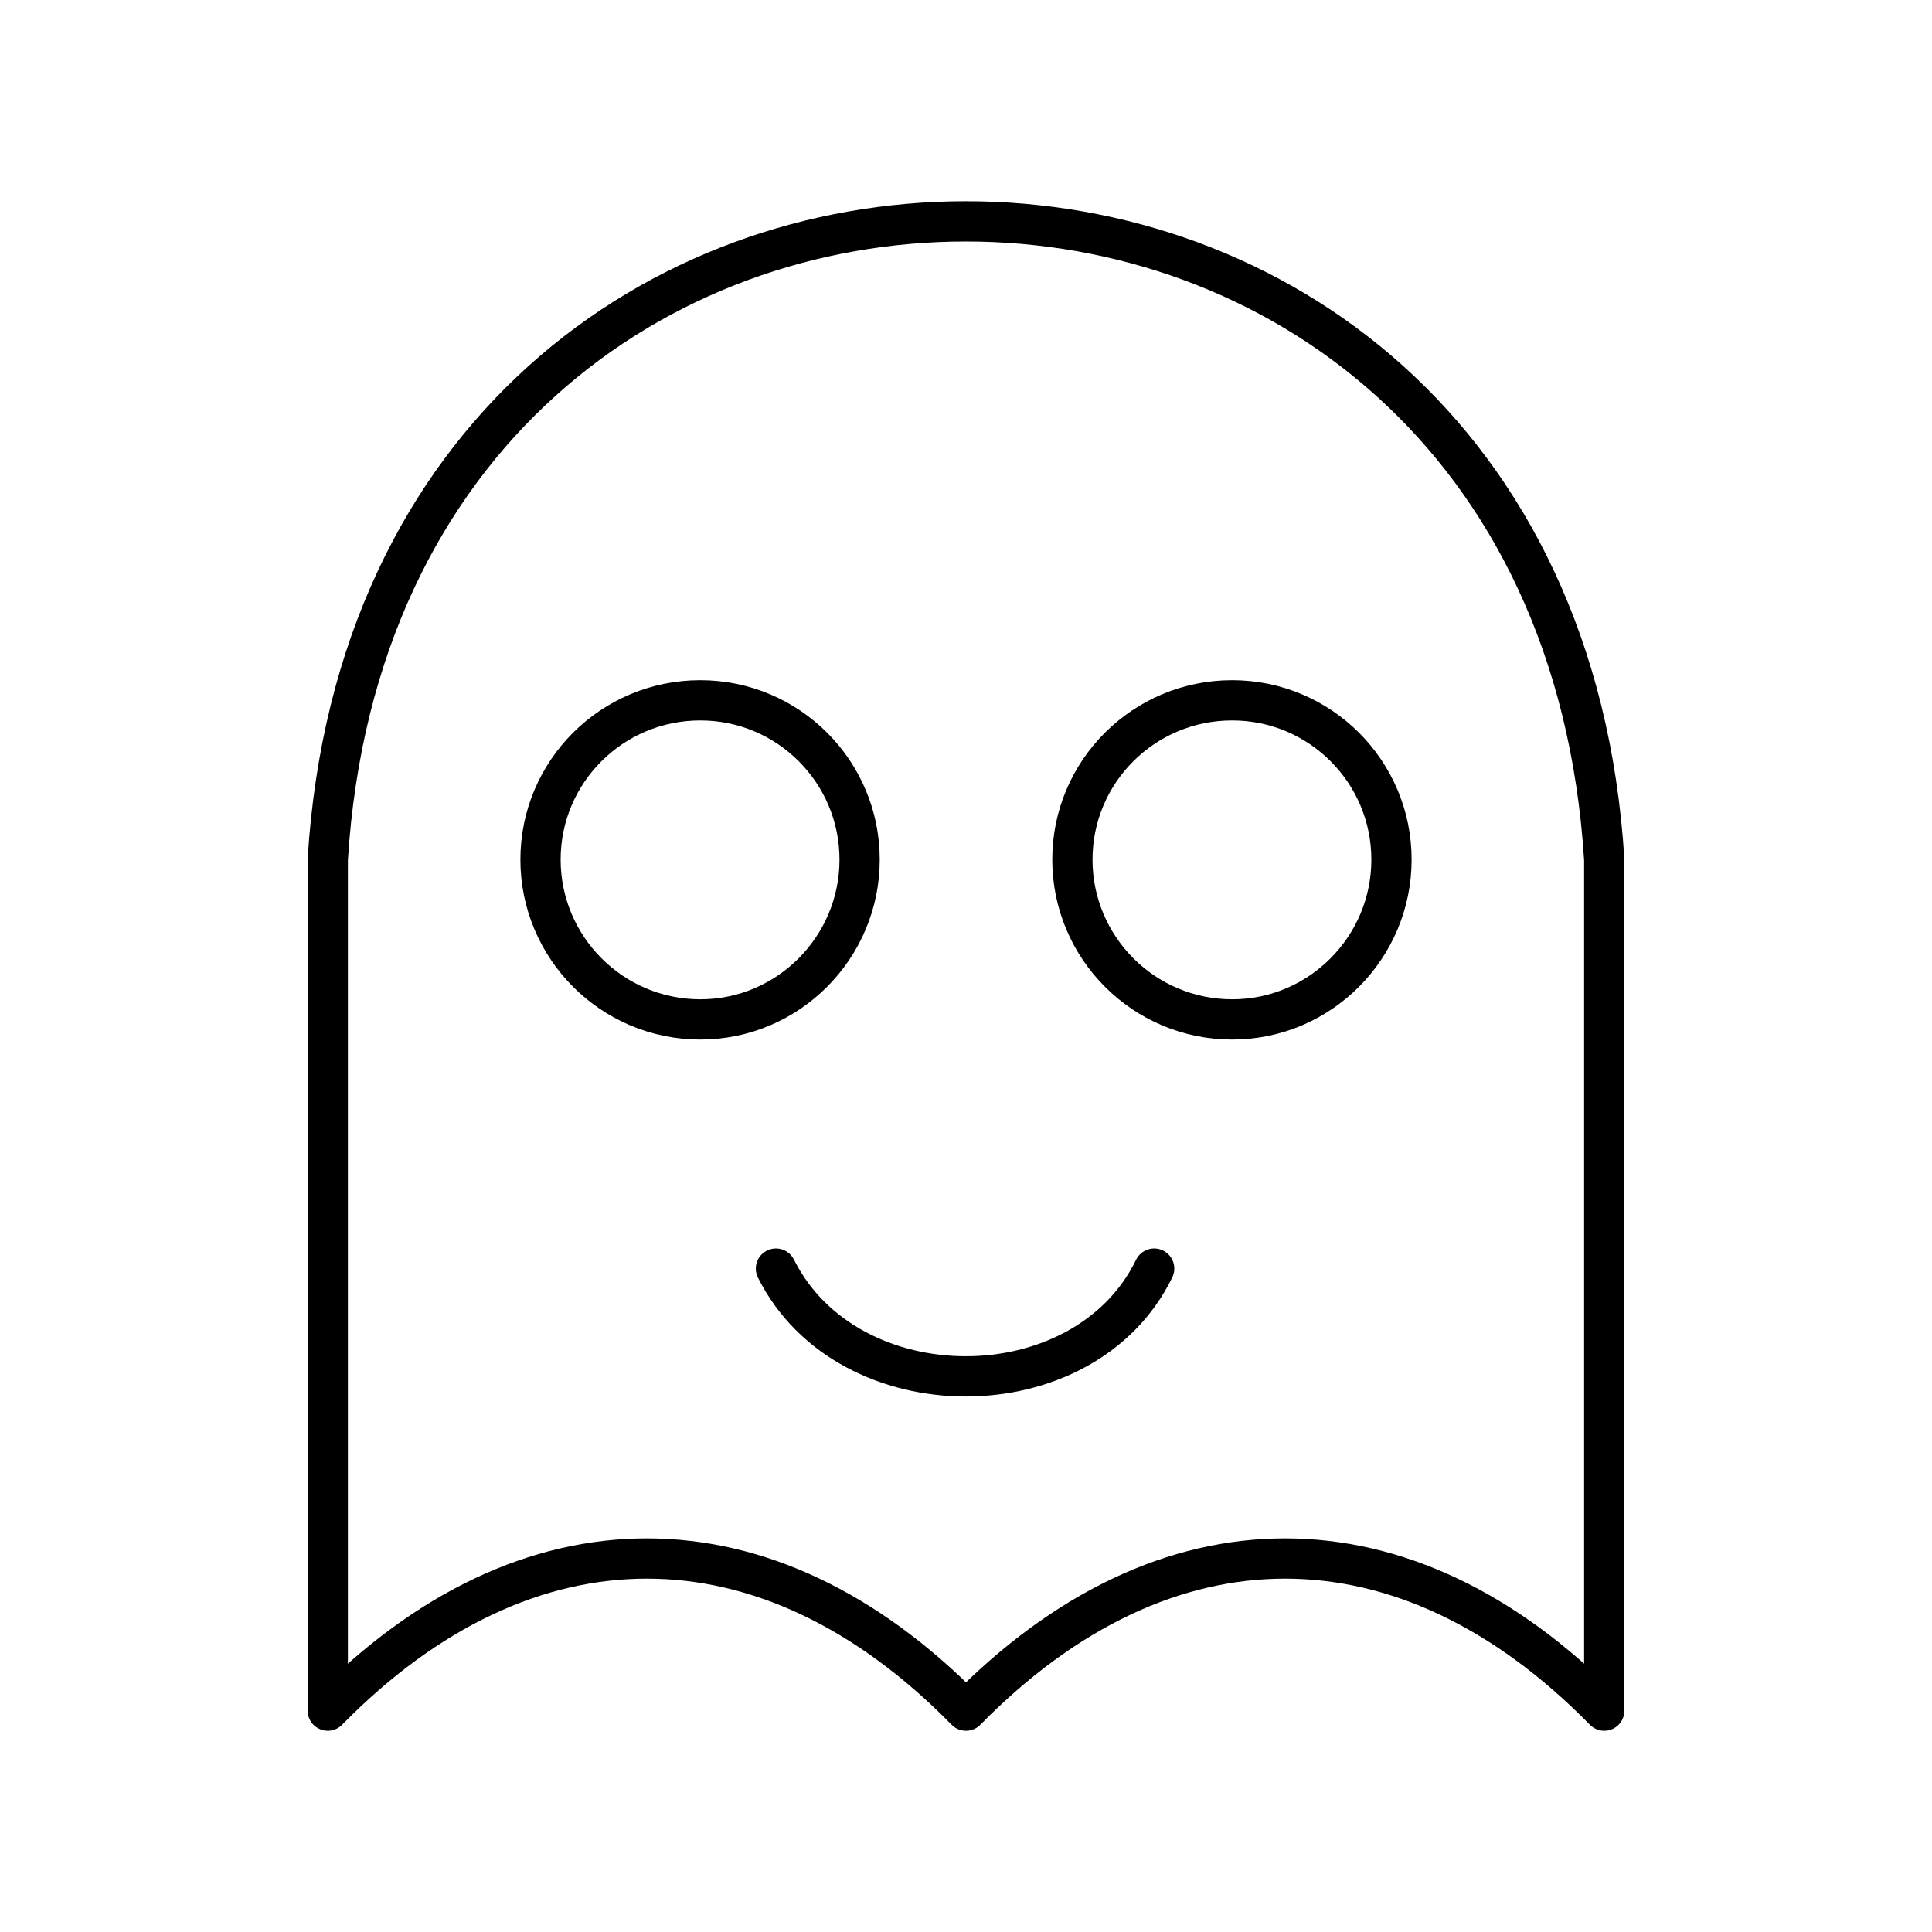 <svg xmlns="http://www.w3.org/2000/svg" xmlns:xlink="http://www.w3.org/1999/xlink" width="48" height="48" viewBox="0 0 48 48"><path fill="none" stroke="currentColor" stroke-linecap="round" stroke-linejoin="round" d="M39.857 21.357V42.5c-4.945-5.039-10.912-5.039-15.857 0c-4.945-5.039-10.912-5.039-15.857 0V21.357C9.458.214 38.53.214 39.857 21.357"/><path fill="none" stroke="currentColor" stroke-linecap="round" stroke-linejoin="round" d="M17.399 17.399c2.185 0 3.958 1.773 3.958 3.958s-1.774 3.97-3.958 3.97c-2.197 0-3.97-1.785-3.97-3.97s1.773-3.958 3.97-3.958m13.214 0c2.185 0 3.958 1.773 3.958 3.958s-1.773 3.97-3.958 3.97c-2.197 0-3.97-1.785-3.97-3.97s1.773-3.958 3.97-3.958m-1.938 14.119c-1.738 3.57-7.611 3.57-9.397 0"/></svg>